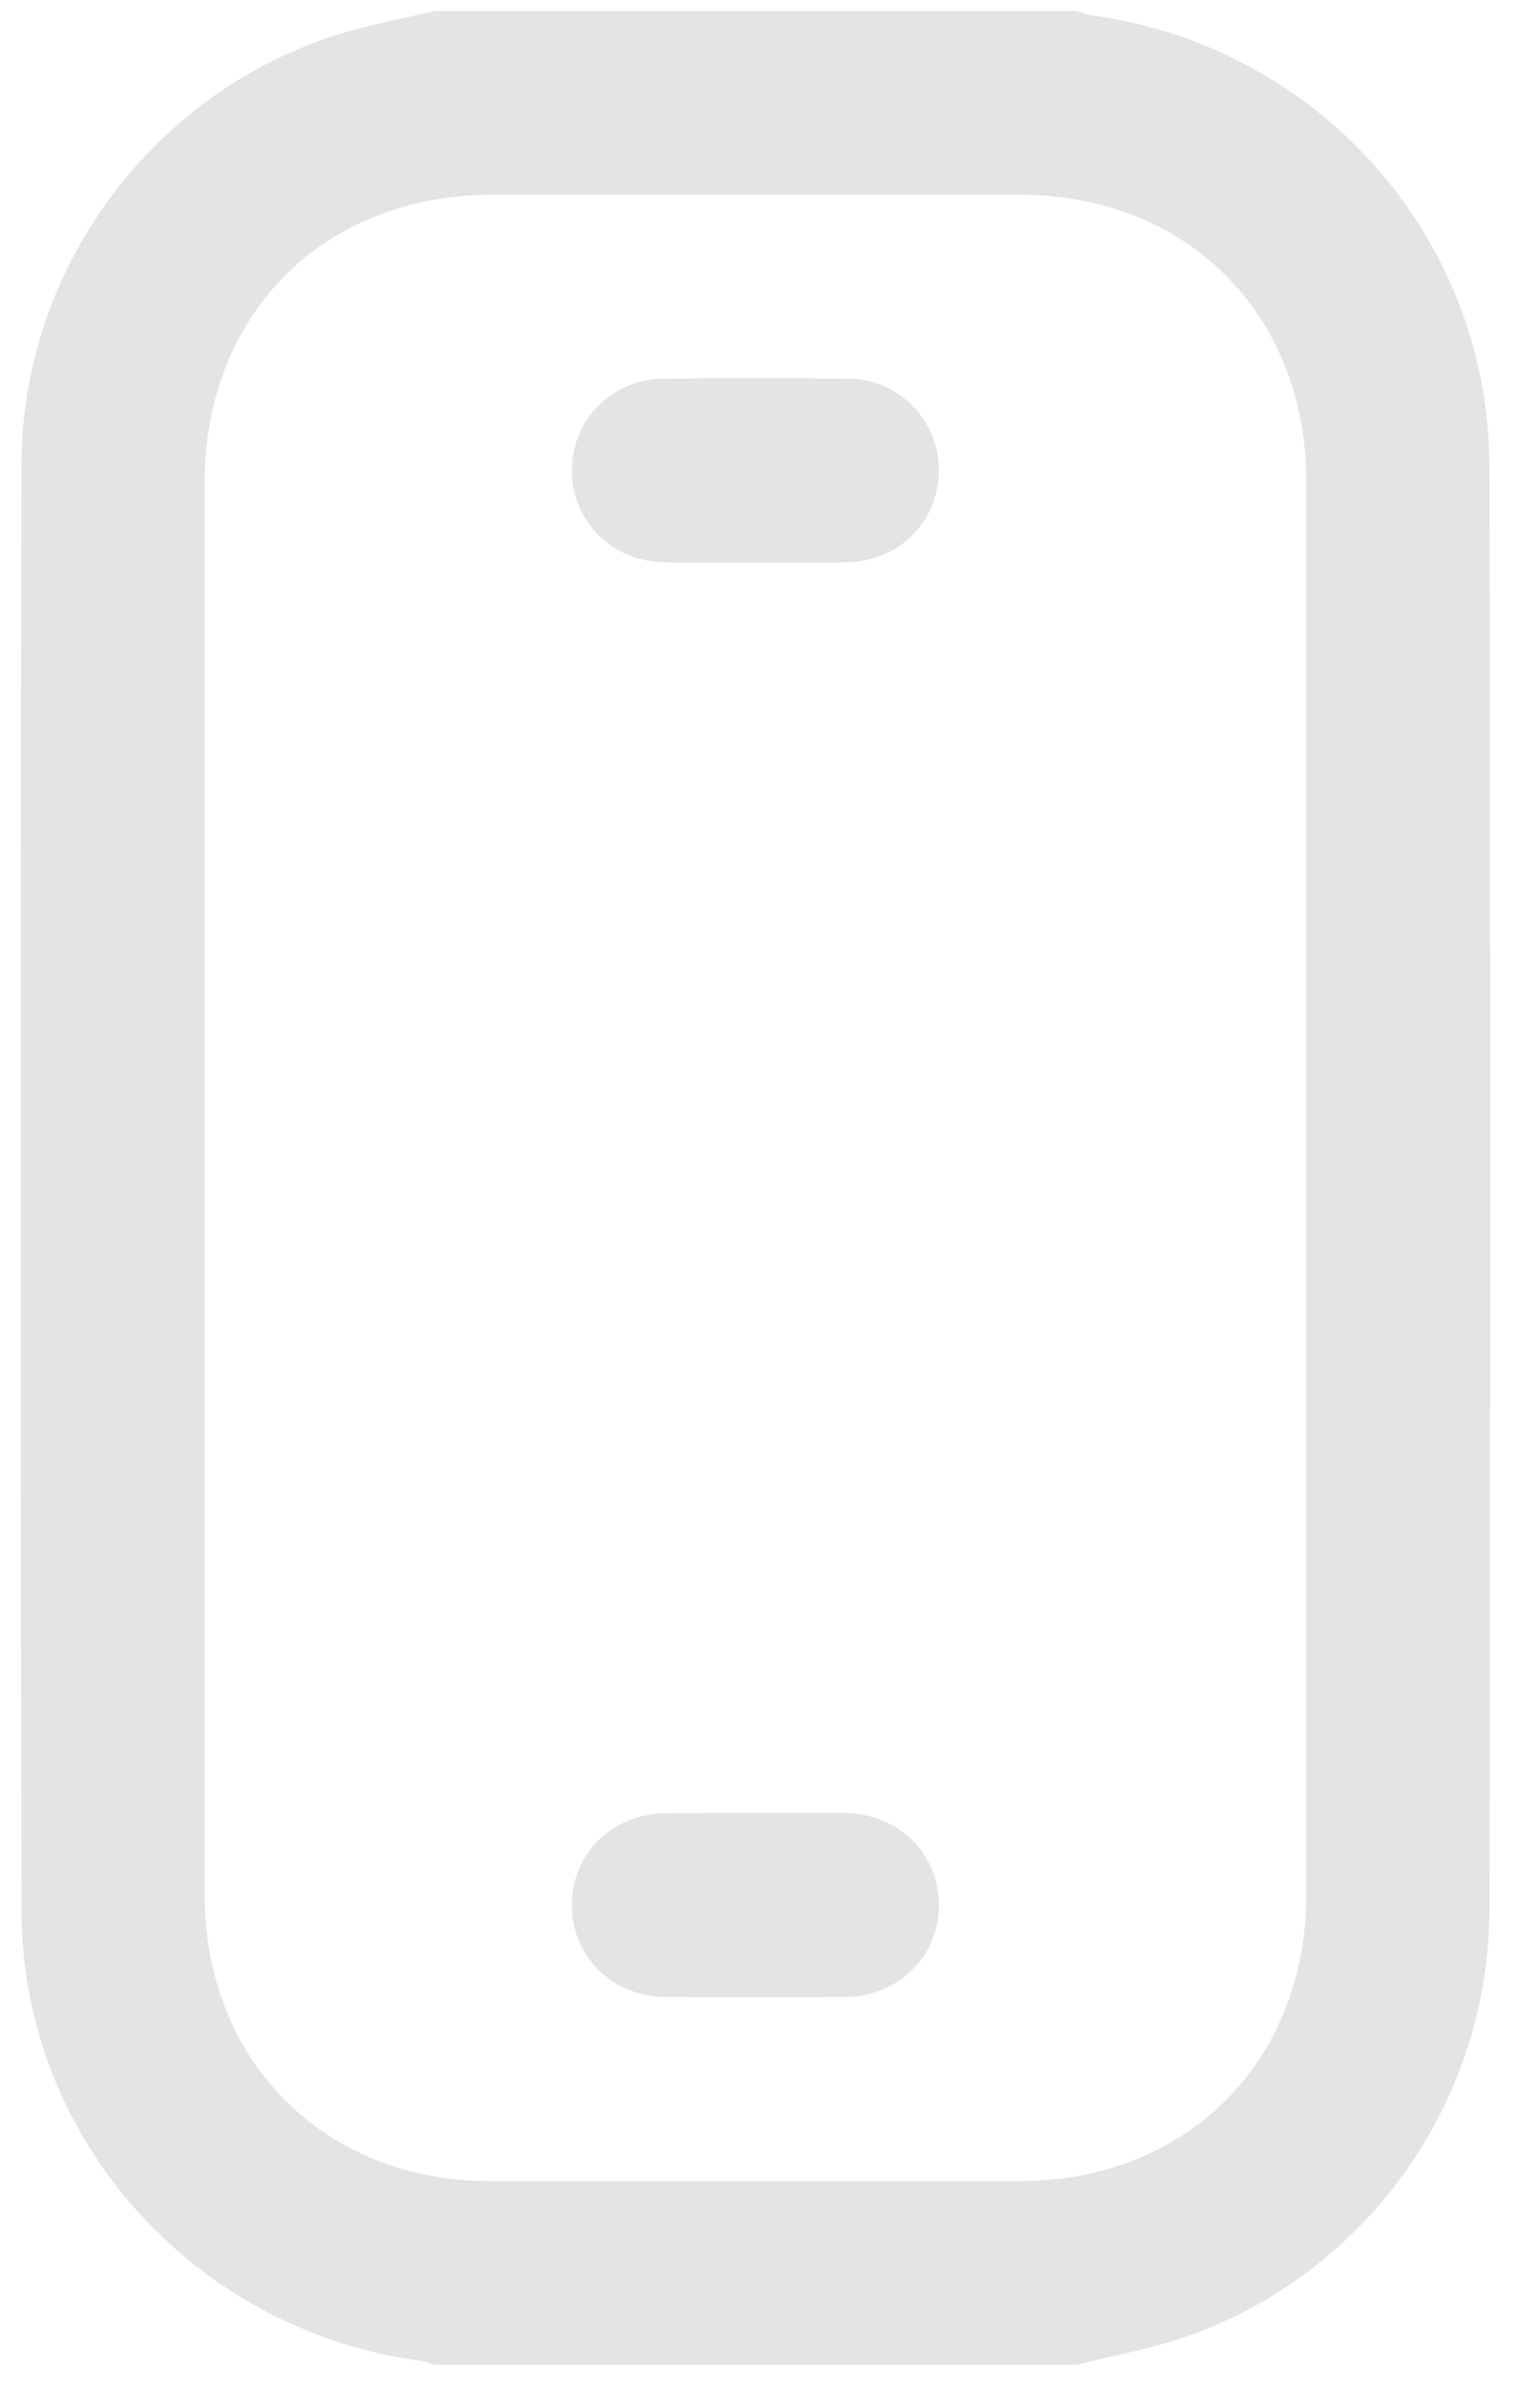 <svg xmlns="http://www.w3.org/2000/svg" width="20" height="31" viewBox="0 0 20 31"><g><g><path fill="#e3e4e6" d="M5.639.143h8.345c.055.017.11.04.166.052 2.96.39 5.186 2.876 5.193 5.856.014 6.242.012 12.482.001 18.726a5.896 5.896 0 0 1-3.79 5.49c-.503.192-1.046.287-1.57.419H5.639c-.056-.014-.11-.045-.166-.05-2.944-.39-5.186-2.875-5.193-5.829A4319.85 4319.85 0 0 1 .279 6.022C.284 3.533 1.911 1.29 4.262.489 4.71.335 5.18.254 5.64.143zm-2.98 15.269c0 3.062-.002 6.12 0 9.182 0 2.151 1.554 3.708 3.7 3.708h6.883c2.17 0 3.721-1.55 3.722-3.716V6.246c0-2.168-1.55-3.718-3.716-3.719H6.395c-2.19.001-3.736 1.543-3.736 3.73v9.155zM9.812 7.3c-.397 0-.793.006-1.19-.004-.677-.014-1.194-.533-1.195-1.188-.001-.659.515-1.185 1.19-1.194.794-.01 1.587-.01 2.38 0a1.184 1.184 0 0 1 1.196 1.19c.001.658-.514 1.178-1.19 1.192-.397.01-.794.004-1.191.004zm.012 16.226h1.16c.695.014 1.216.538 1.21 1.207-.007.657-.526 1.17-1.208 1.18-.783.006-1.567.006-2.35 0-.694-.009-1.216-.533-1.21-1.206.008-.657.526-1.167 1.208-1.178.396-.004.793-.003 1.19-.003z"/></g></g></svg>